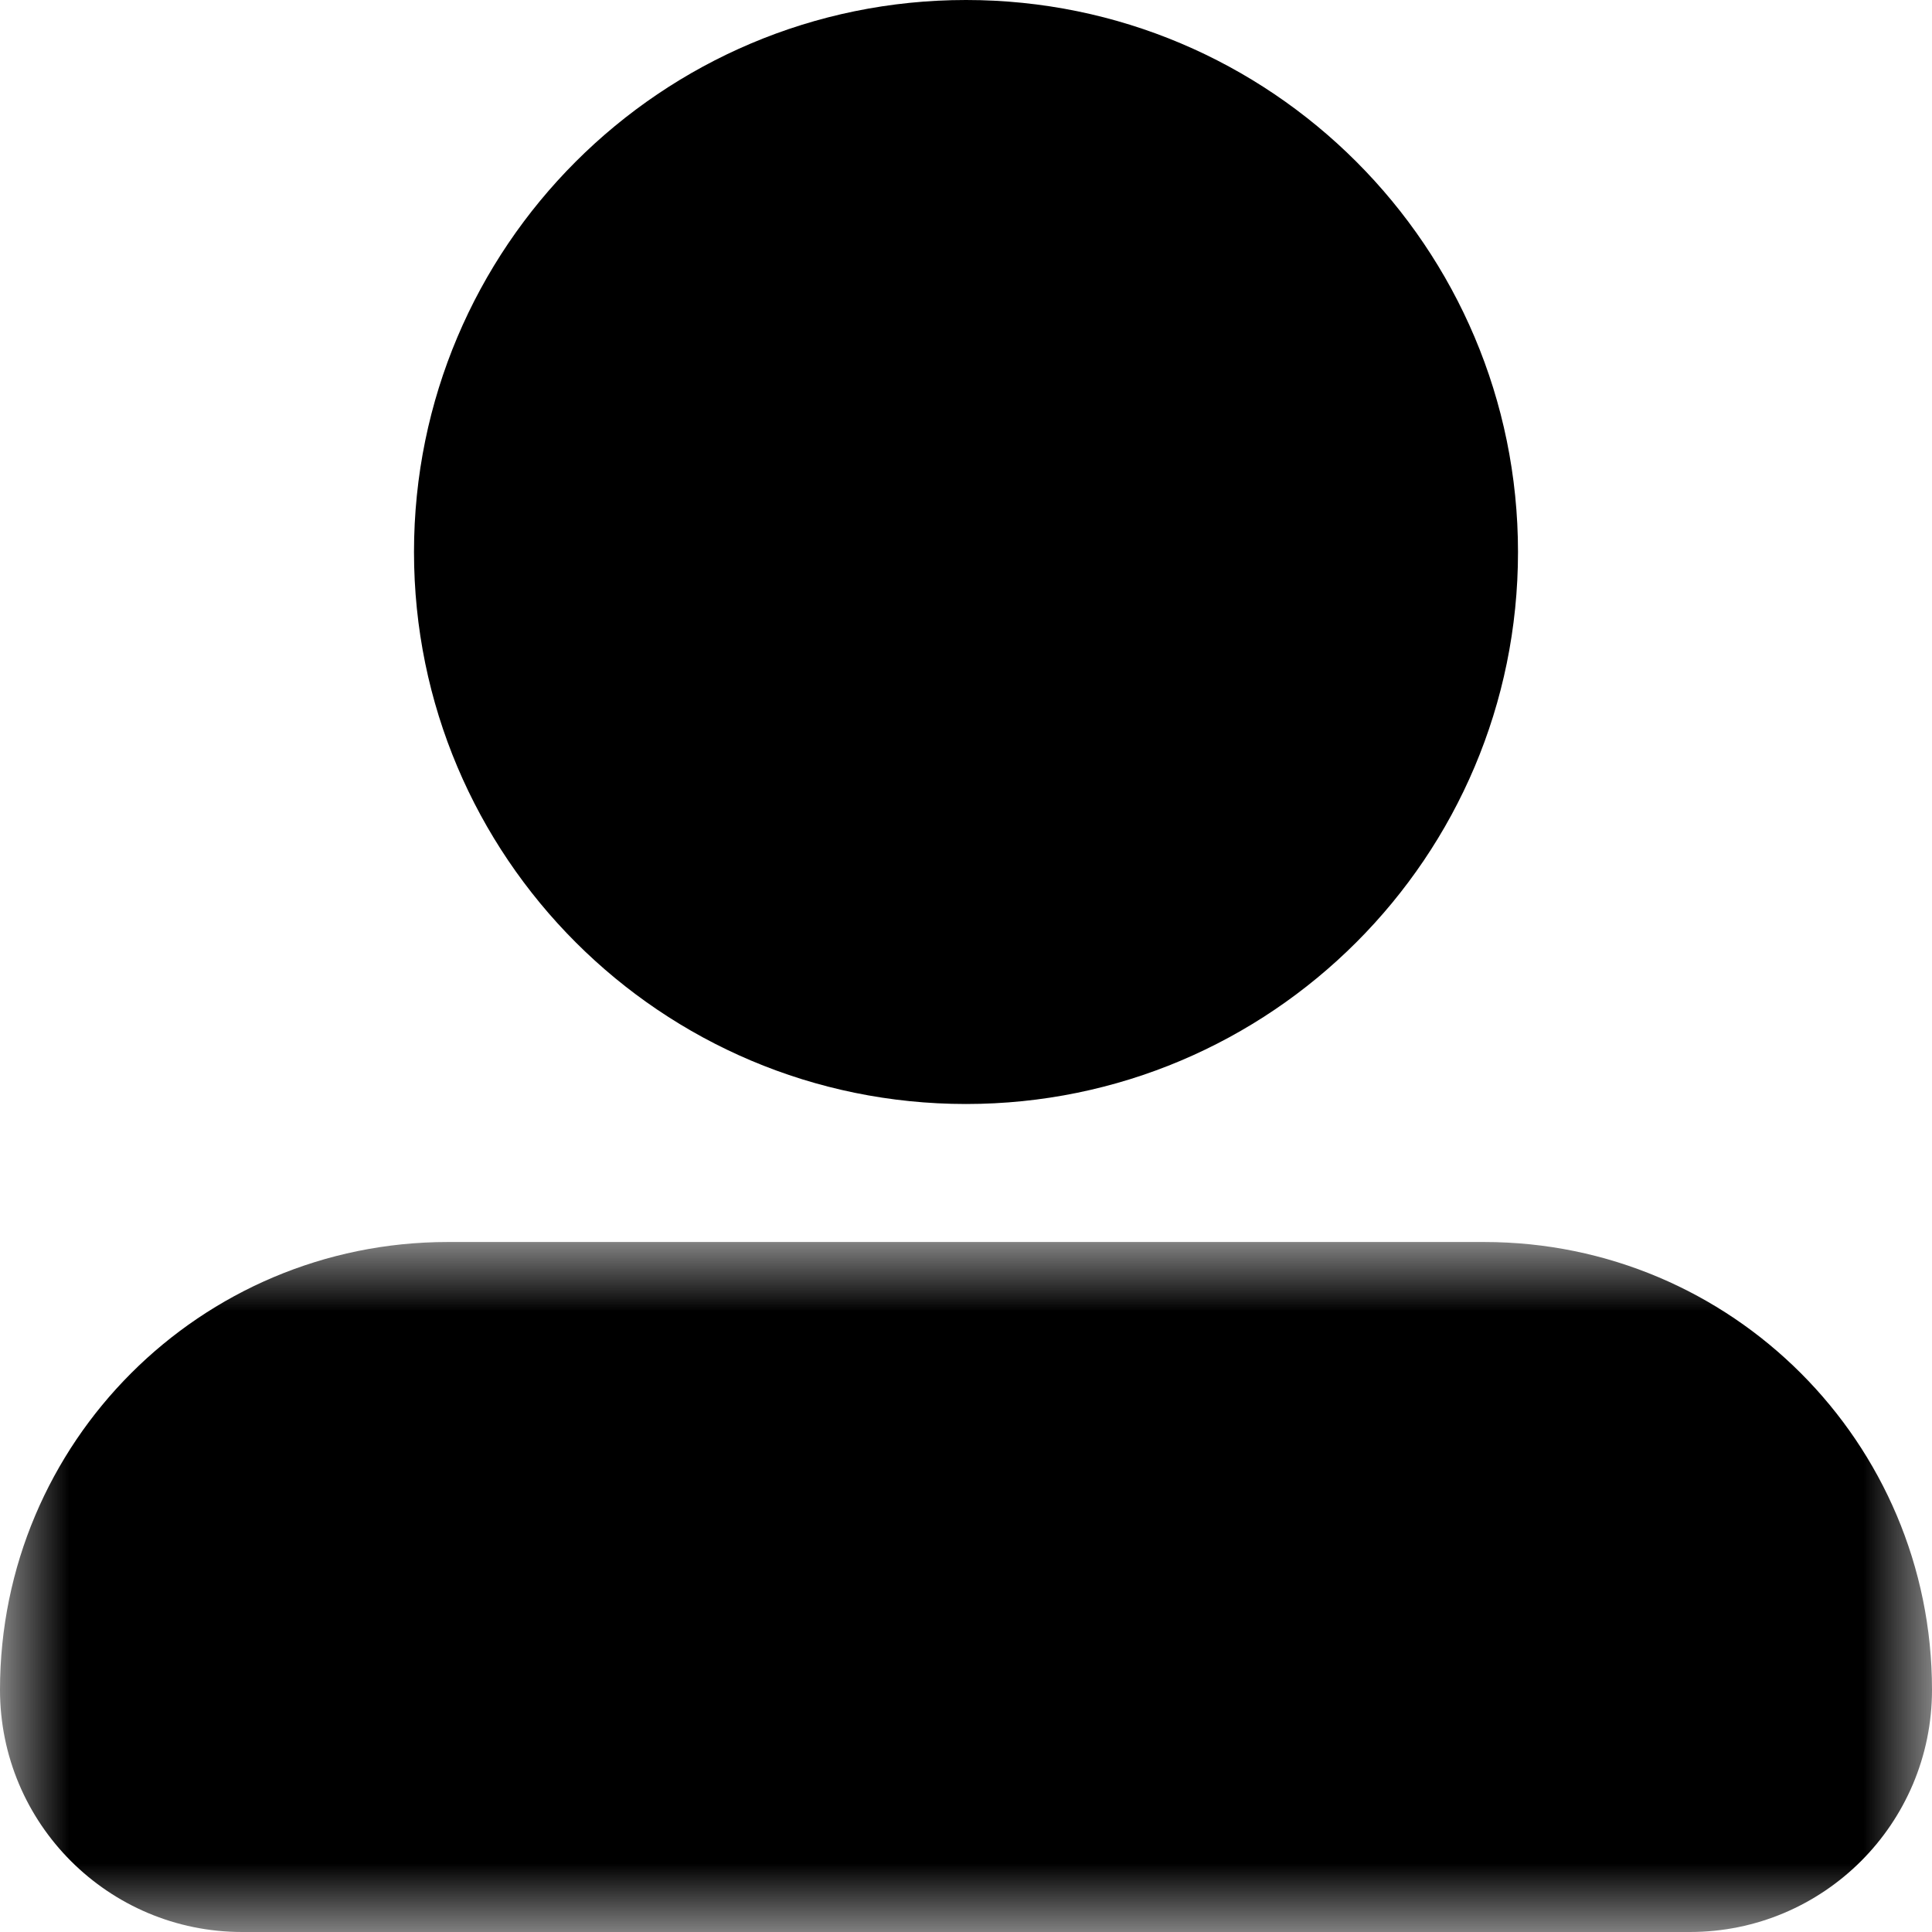 <svg xmlns="http://www.w3.org/2000/svg" xmlns:xlink="http://www.w3.org/1999/xlink" viewBox="0 0 14 14" class="design-iconfont">
  <defs>
    <path id="2gxs56ub2a" d="M0 0L14 0 14 5 0 5z"/>
  </defs>
  <g fill="none" fill-rule="evenodd">
    <path d="M11,4 C11,6.209 9.209,8 7,8 C4.791,8 3,6.209 3,4 C3,1.791 4.791,0 7,0 C9.209,0 11,1.791 11,4" fill="currentColor"/>
    <g transform="translate(0 9)">
      <mask id="x8m2x42e0b" fill="#fff">
        <use xlink:href="#2gxs56ub2a"/>
      </mask>
      <path d="M12.245,5 L1.755,5 C0.786,5 0,4.215 0,3.245 C0,1.453 1.453,0 3.245,0 L10.755,0 C12.547,0 14,1.453 14,3.245 C14,4.215 13.214,5 12.245,5" fill="currentColor" mask="url(#x8m2x42e0b)"/>
    </g>
  </g>
</svg>
